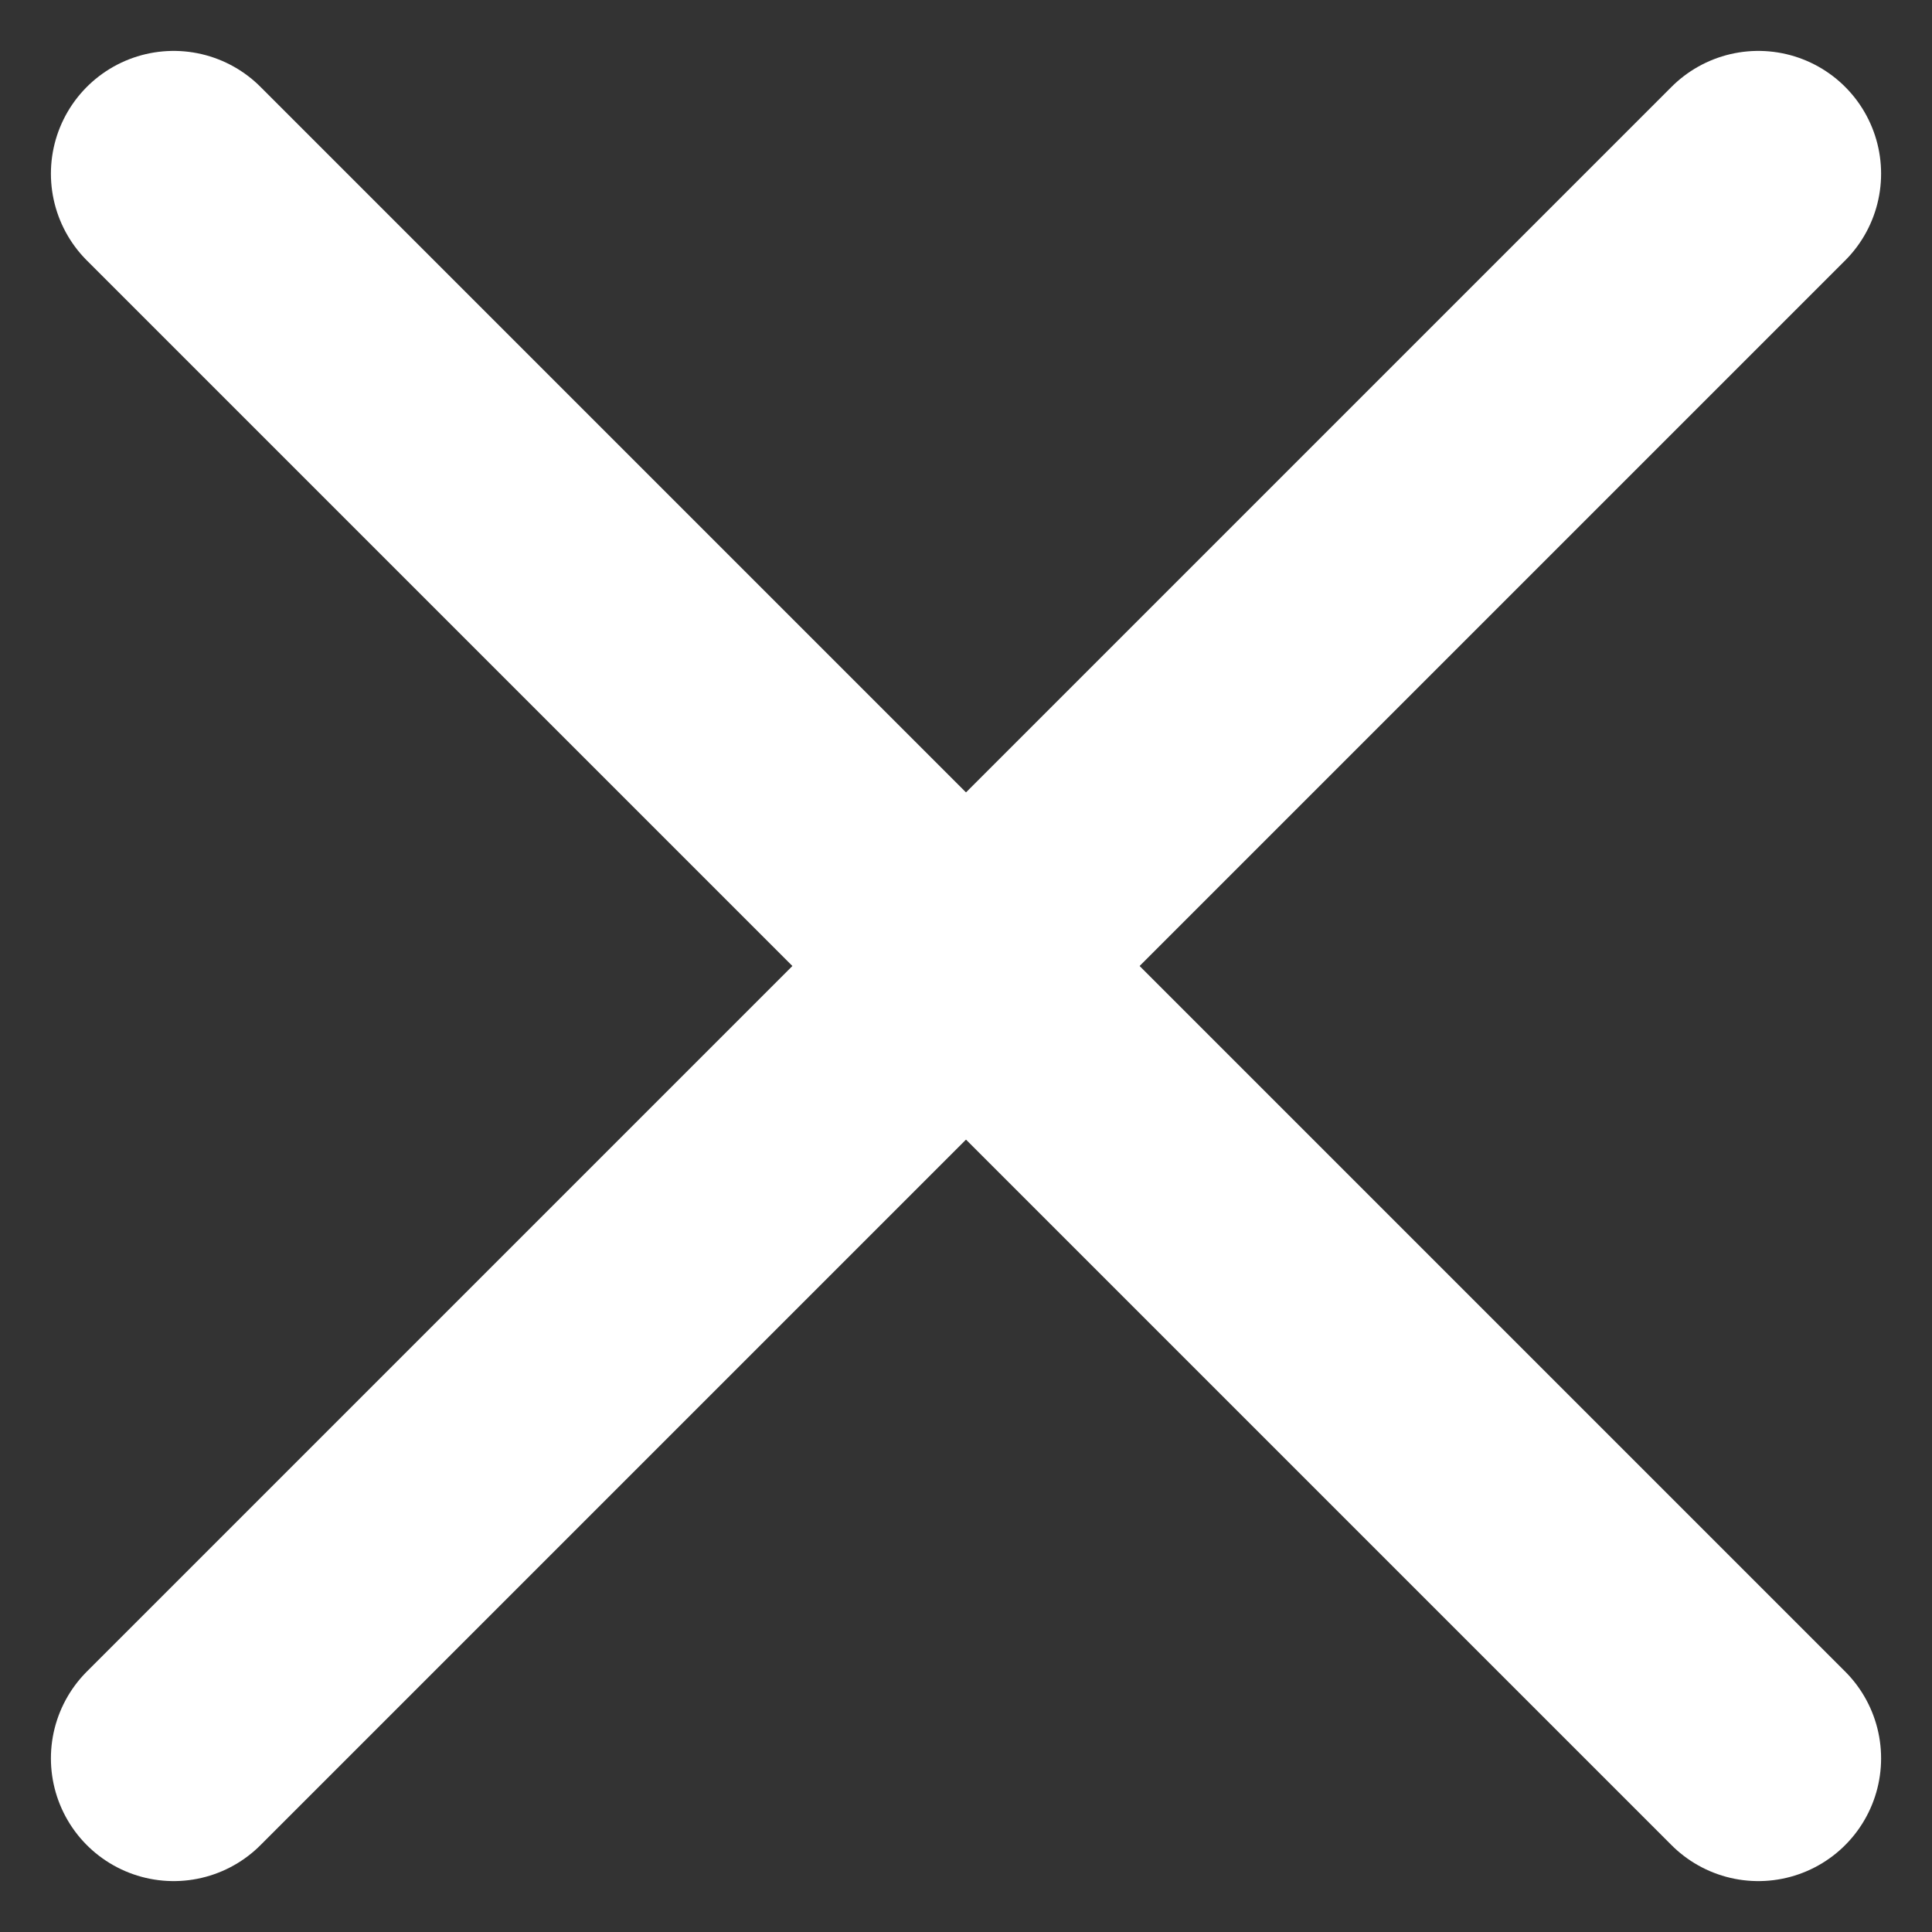 <svg xmlns="http://www.w3.org/2000/svg" width="11.803" height="11.803" viewBox="0 0 11.803 11.803">
  <rect x="0" y="0" width="11.803" height="11.803" fill="#333333" stroke="none"/>
  <g id="Group_25498" data-name="Group 25498" transform="translate(1.061 1.061)">
    <line id="Line_2" data-name="Line 2" x1="9.681" y2="9.681" transform="translate(0 0)" fill="none" stroke="#fff" stroke-linecap="round" stroke-linejoin="round" stroke-width="1.5"/>
    <line id="Line_3" data-name="Line 3" x2="9.681" y2="9.681" transform="translate(0 0)" fill="none" stroke="#fff" stroke-linecap="round" stroke-linejoin="round" stroke-width="1.5"/>
  </g>
</svg>
